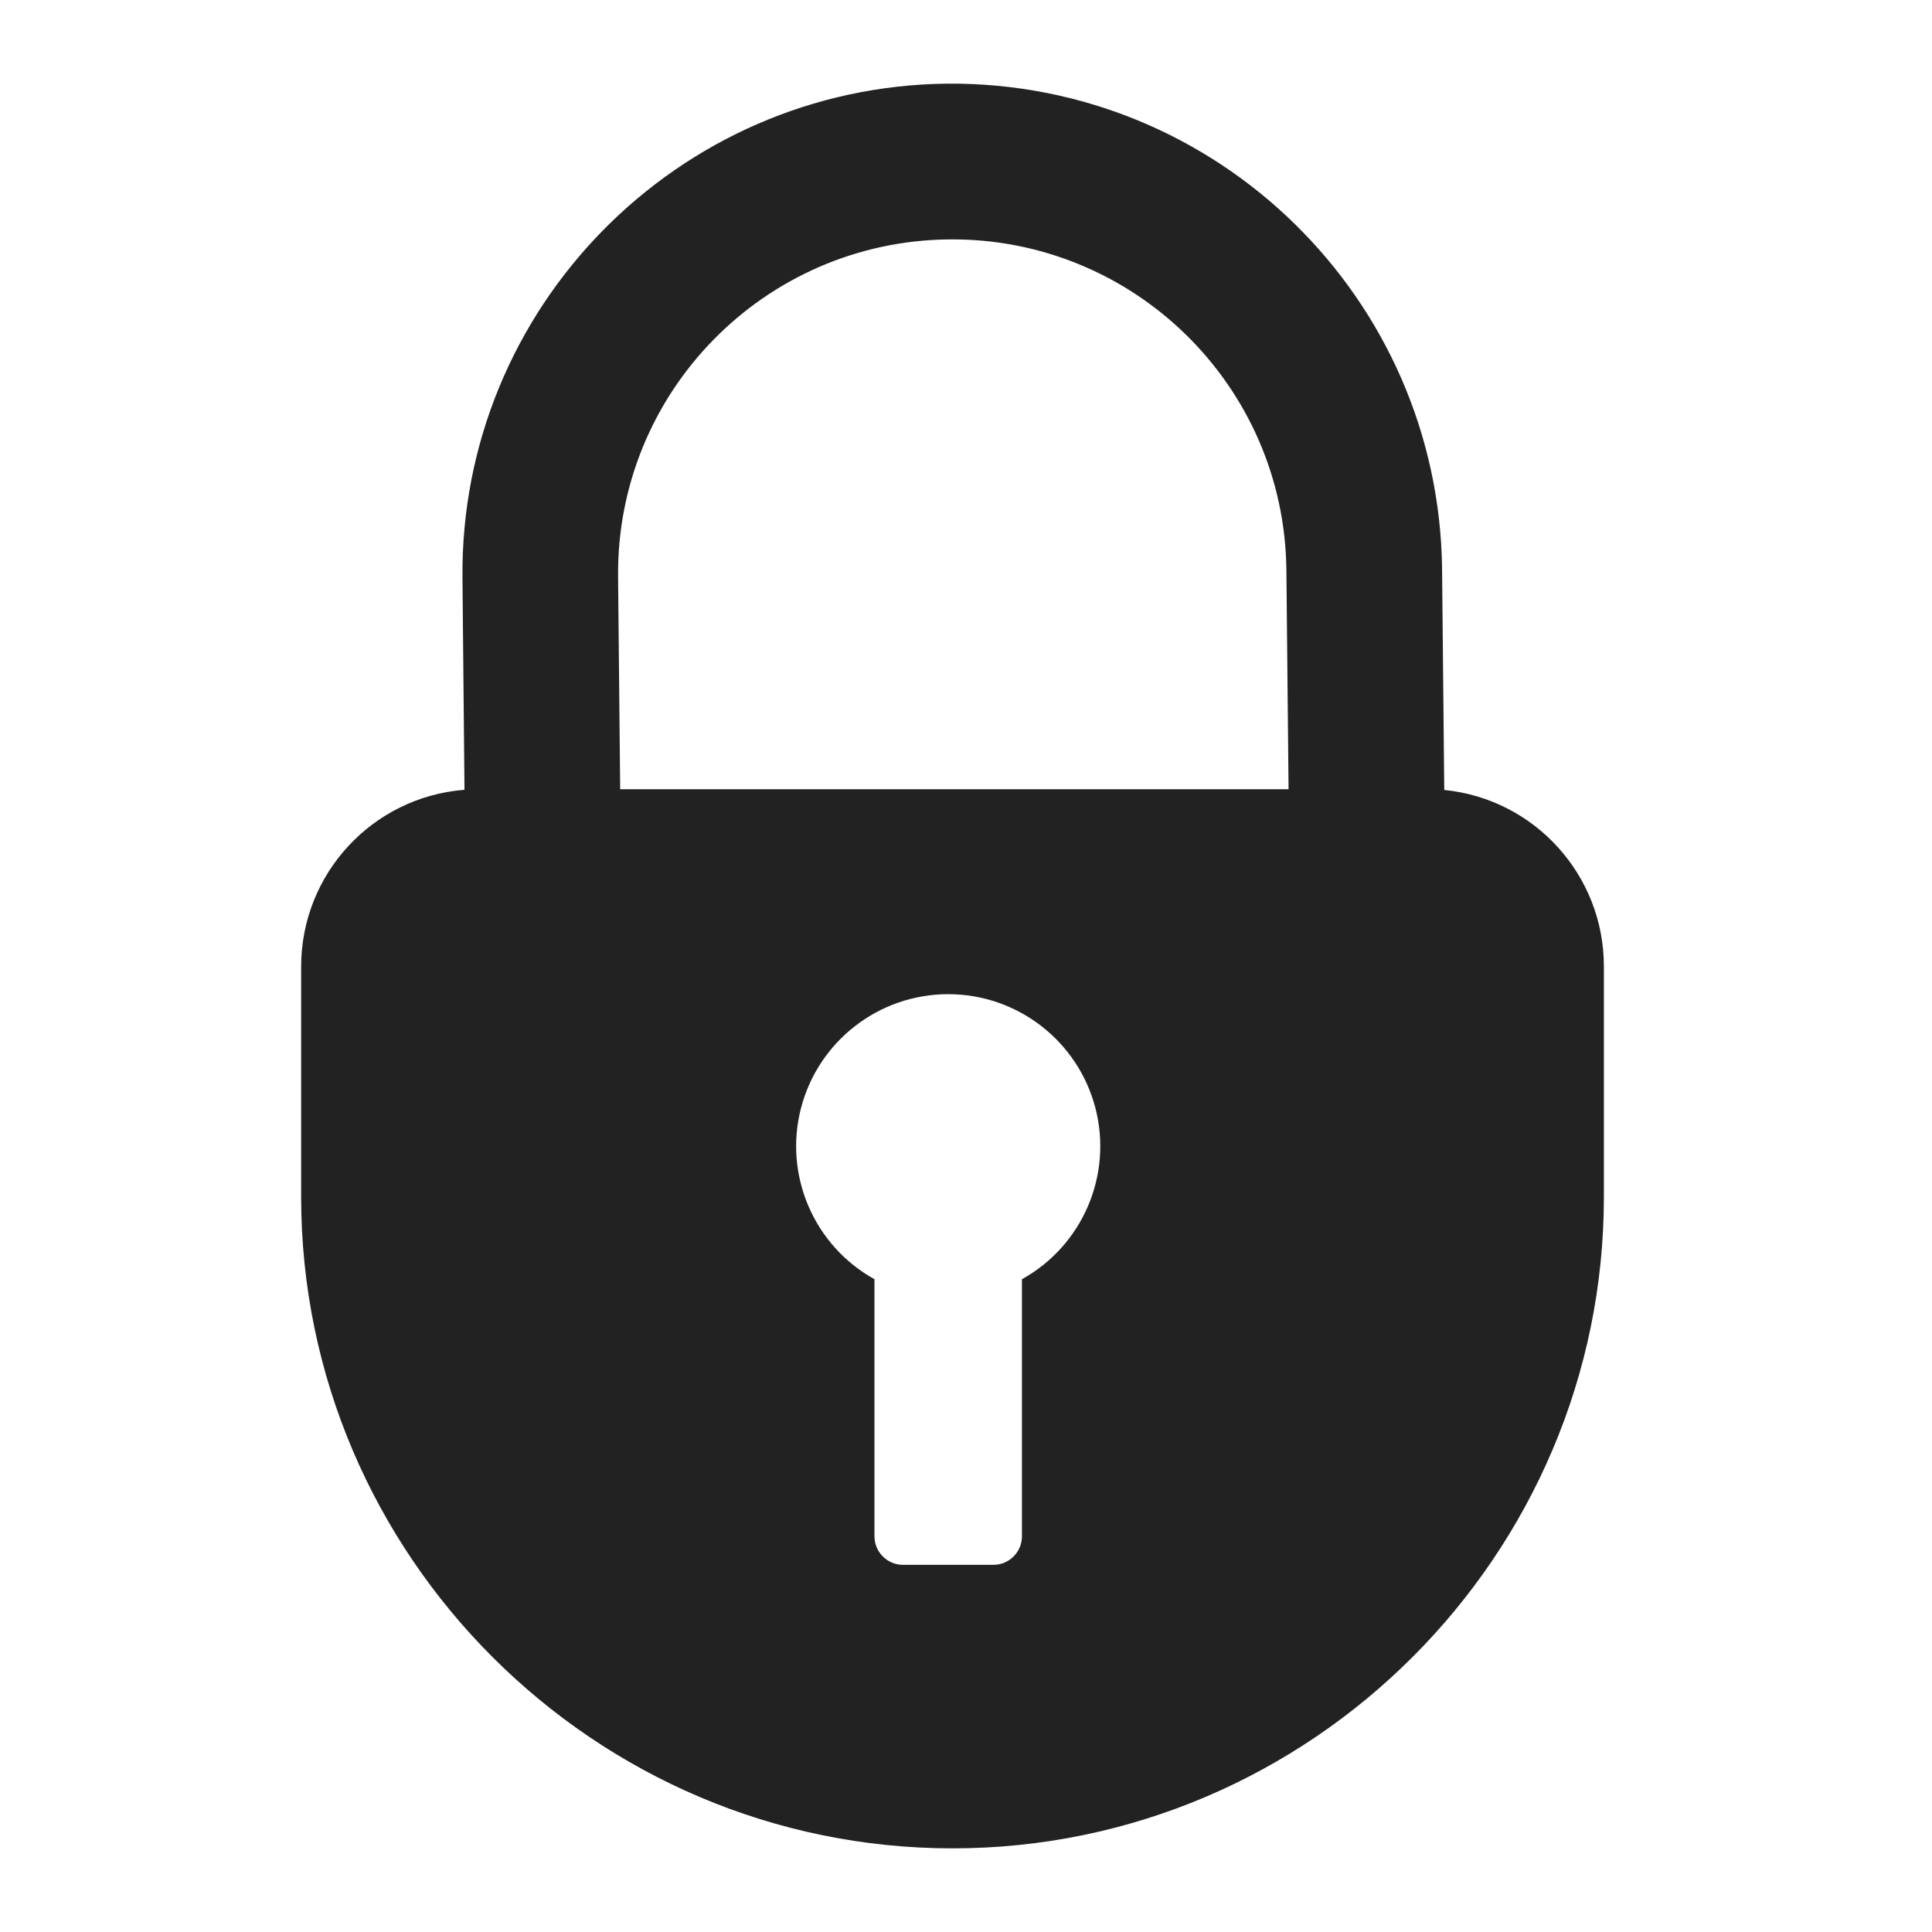 <svg xmlns="http://www.w3.org/2000/svg" xmlns:xlink="http://www.w3.org/1999/xlink" width="24" height="24" viewBox="0 0 24 24">
  <defs>
    <path id="security-1-a" d="M17.941,9.813 L17.914,7.063 C17.872,3.706 15.126,1.014 11.769,1.039 C8.414,1.073 5.711,3.828 5.745,7.183 L5.77,9.811 C4.625,9.901 3.742,10.856 3.741,12.005 L3.741,14.87 C3.741,19.321 7.383,22.961 11.833,22.961 L11.833,22.961 C16.283,22.961 19.924,19.32 19.924,14.87 L19.924,12.005 C19.924,10.873 19.067,9.926 17.941,9.813 Z M12.695,15.891 L12.695,19.086 C12.694,19.281 12.536,19.438 12.342,19.439 L11.216,19.439 C11.022,19.438 10.864,19.281 10.863,19.086 L10.863,15.891 C10.11,15.473 9.735,14.6 9.95,13.766 C10.166,12.933 10.918,12.35 11.779,12.35 C12.64,12.35 13.392,12.933 13.608,13.766 C13.823,14.6 13.448,15.473 12.695,15.891 Z M7.704,9.802 L7.678,7.166 C7.655,4.874 9.495,2.997 11.788,2.974 C14.08,2.951 15.957,4.791 15.98,7.083 L16.007,9.804 L7.704,9.804 L7.704,9.802 Z"/>
  </defs>
  <use fill="#222" fill-rule="evenodd" xlink:href="#security-1-a"/>
</svg>
